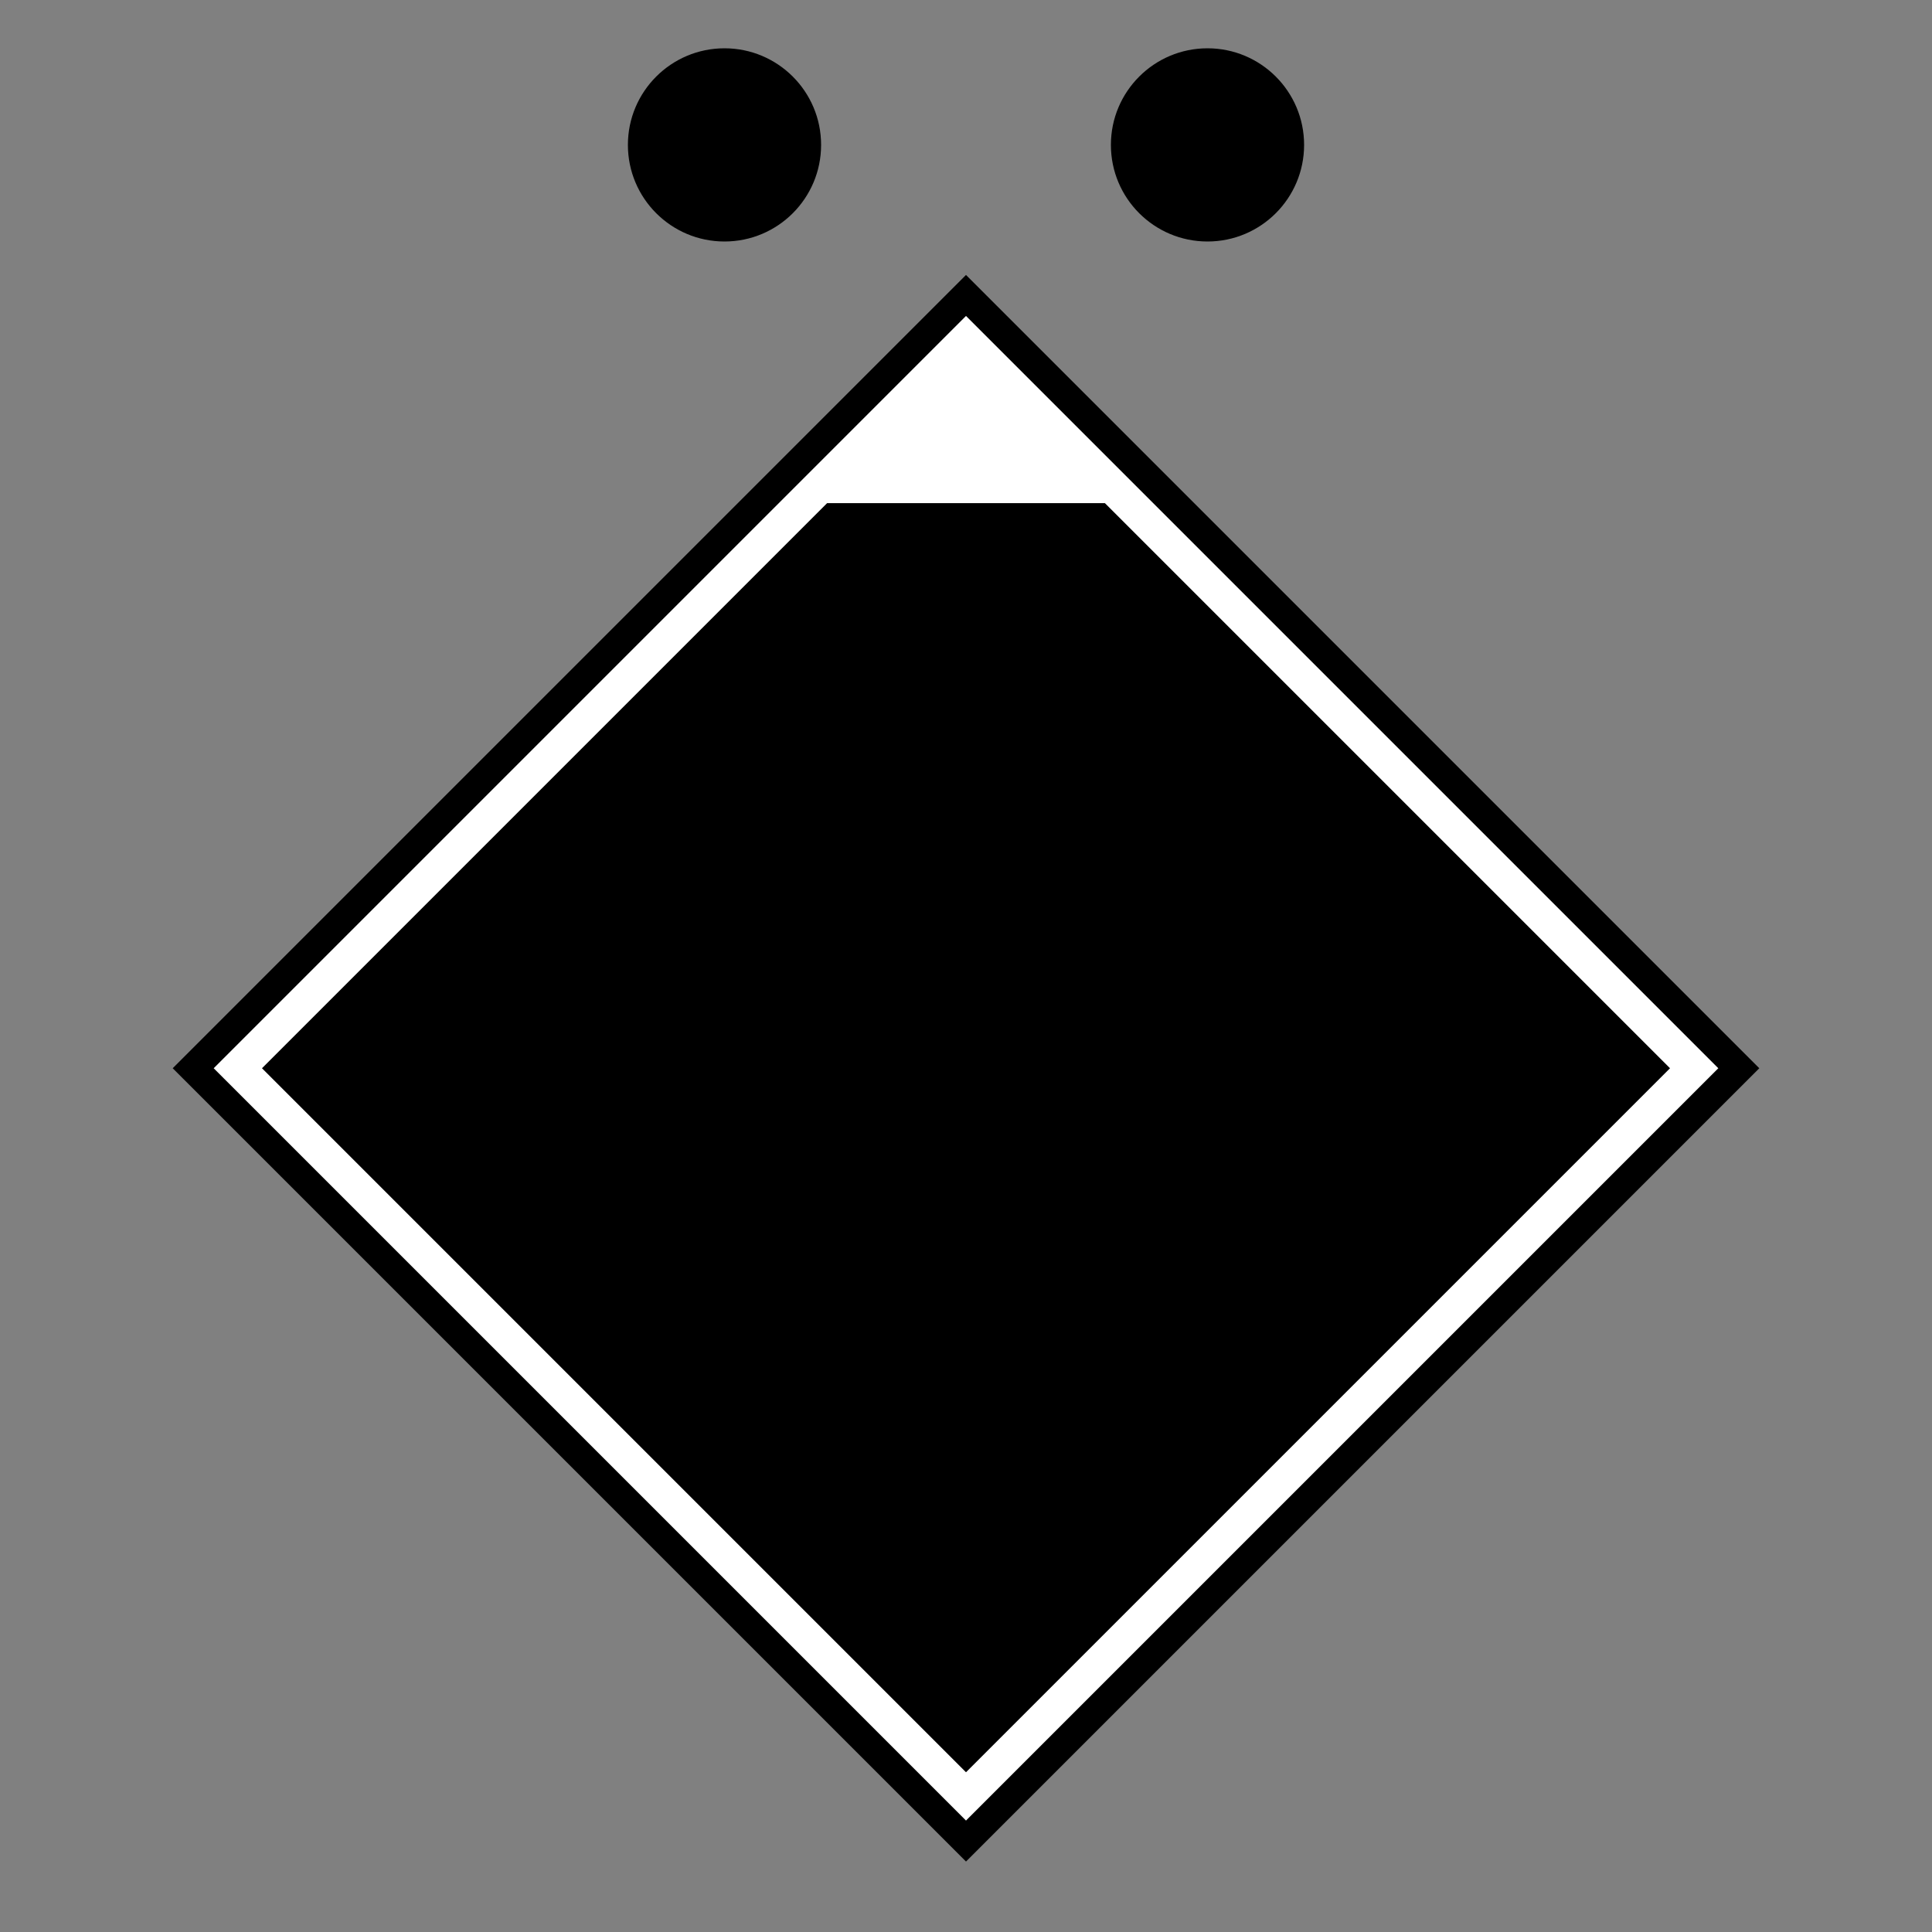 <?xml version="1.0" encoding="UTF-8" standalone="no"?>
<!-- Created with Inkscape (http://www.inkscape.org/) -->

<svg
   width="40mm"
   height="40mm"
   viewBox="0 0 40 40"
   version="1.1"
   id="svg2361"
   inkscape:version="1.2.1 (9c6d41e410, 2022-07-14)"
   sodipodi:docname="gf.svg"
   xmlns:inkscape="http://www.inkscape.org/namespaces/inkscape"
   xmlns:sodipodi="http://sodipodi.sourceforge.net/DTD/sodipodi-0.dtd"
   xmlns="http://www.w3.org/2000/svg"
   xmlns:svg="http://www.w3.org/2000/svg">
  <rect x="0" y="0" width="40" height="40" fill="#808080" stroke="none"/>
  <sodipodi:namedview
     id="namedview2363"
     pagecolor="#ffffff"
     bordercolor="#cccccc"
     borderopacity="1"
     inkscape:showpageshadow="0"
     inkscape:pageopacity="1"
     inkscape:pagecheckerboard="0"
     inkscape:deskcolor="#d1d1d1"
     inkscape:document-units="mm"
     showgrid="true"
     inkscape:zoom="7.5045454"
     inkscape:cx="51.901878"
     inkscape:cy="79.15203"
     inkscape:window-width="3840"
     inkscape:window-height="2066"
     inkscape:window-x="1909"
     inkscape:window-y="-11"
     inkscape:window-maximized="1"
     inkscape:current-layer="layer1">
    <inkscape:grid
       type="xygrid"
       id="grid3934" />
  </sodipodi:namedview>
  <defs
     id="defs2358" />
  <g
     inkscape:label="Ebene 1"
     inkscape:groupmode="layer"
     id="layer1">
    <path
       style="fill:#ffffff;fill-opacity:1;stroke:#000000;stroke-width:0.6;stroke-opacity:1"
       d="M 4,22.117 20,38.117 36,22.117 20,6.117 Z"
       id="path6609" />
    <path
       style="display:inline;fill:#000000;fill-opacity:1;stroke:#ffffff;stroke-width:0.6"
       d="M 5,22.117 20,37.117 35,22.117 23,10.117 h -6 z"
       id="path4353"
       sodipodi:nodetypes="cccccc" />
    <circle
       style="fill:#000000;fill-opacity:1;stroke:none;stroke-width:0.6;stroke-opacity:1"
       id="path13116"
       cx="15"
       cy="3"
       r="2" />
    <circle
       style="fill:#000000;fill-opacity:1;stroke:none;stroke-width:0.6;stroke-opacity:1"
       id="path13116-9"
       cx="25"
       cy="3"
       r="2" />
  </g>
</svg>

